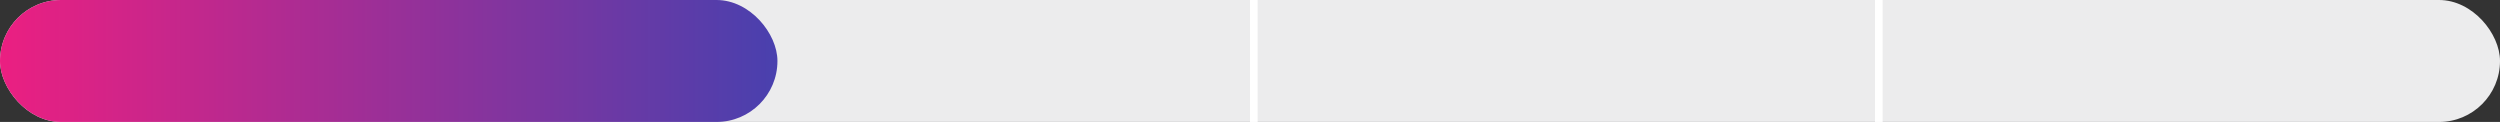 <svg width="328" height="16" viewBox="0 0 328 16" fill="none" xmlns="http://www.w3.org/2000/svg">
<rect x="0" y="0" width="328" height="16" fill="#333333" stroke="none"/>
<rect width="328" height="16" rx="8" fill="#ECECED"/>
<line x1="82.5" y1="3" x2="82.5" y2="13" stroke="white"/>
<line x1="164.5" y1="2.18557e-08" x2="164.5" y2="16" stroke="white"/>
<line x1="246.5" y1="2.18557e-08" x2="246.5" y2="16" stroke="white"/>
<rect width="102" height="16" rx="8" fill="url(#paint0_linear_1366_4605)"/>
<defs>
<linearGradient id="paint0_linear_1366_4605" x1="0" y1="8" x2="102" y2="8" gradientUnits="userSpaceOnUse">
<stop stop-color="#EB1F81"/>
<stop offset="1" stop-color="#4940AE"/>
</linearGradient>
</defs>
</svg>
